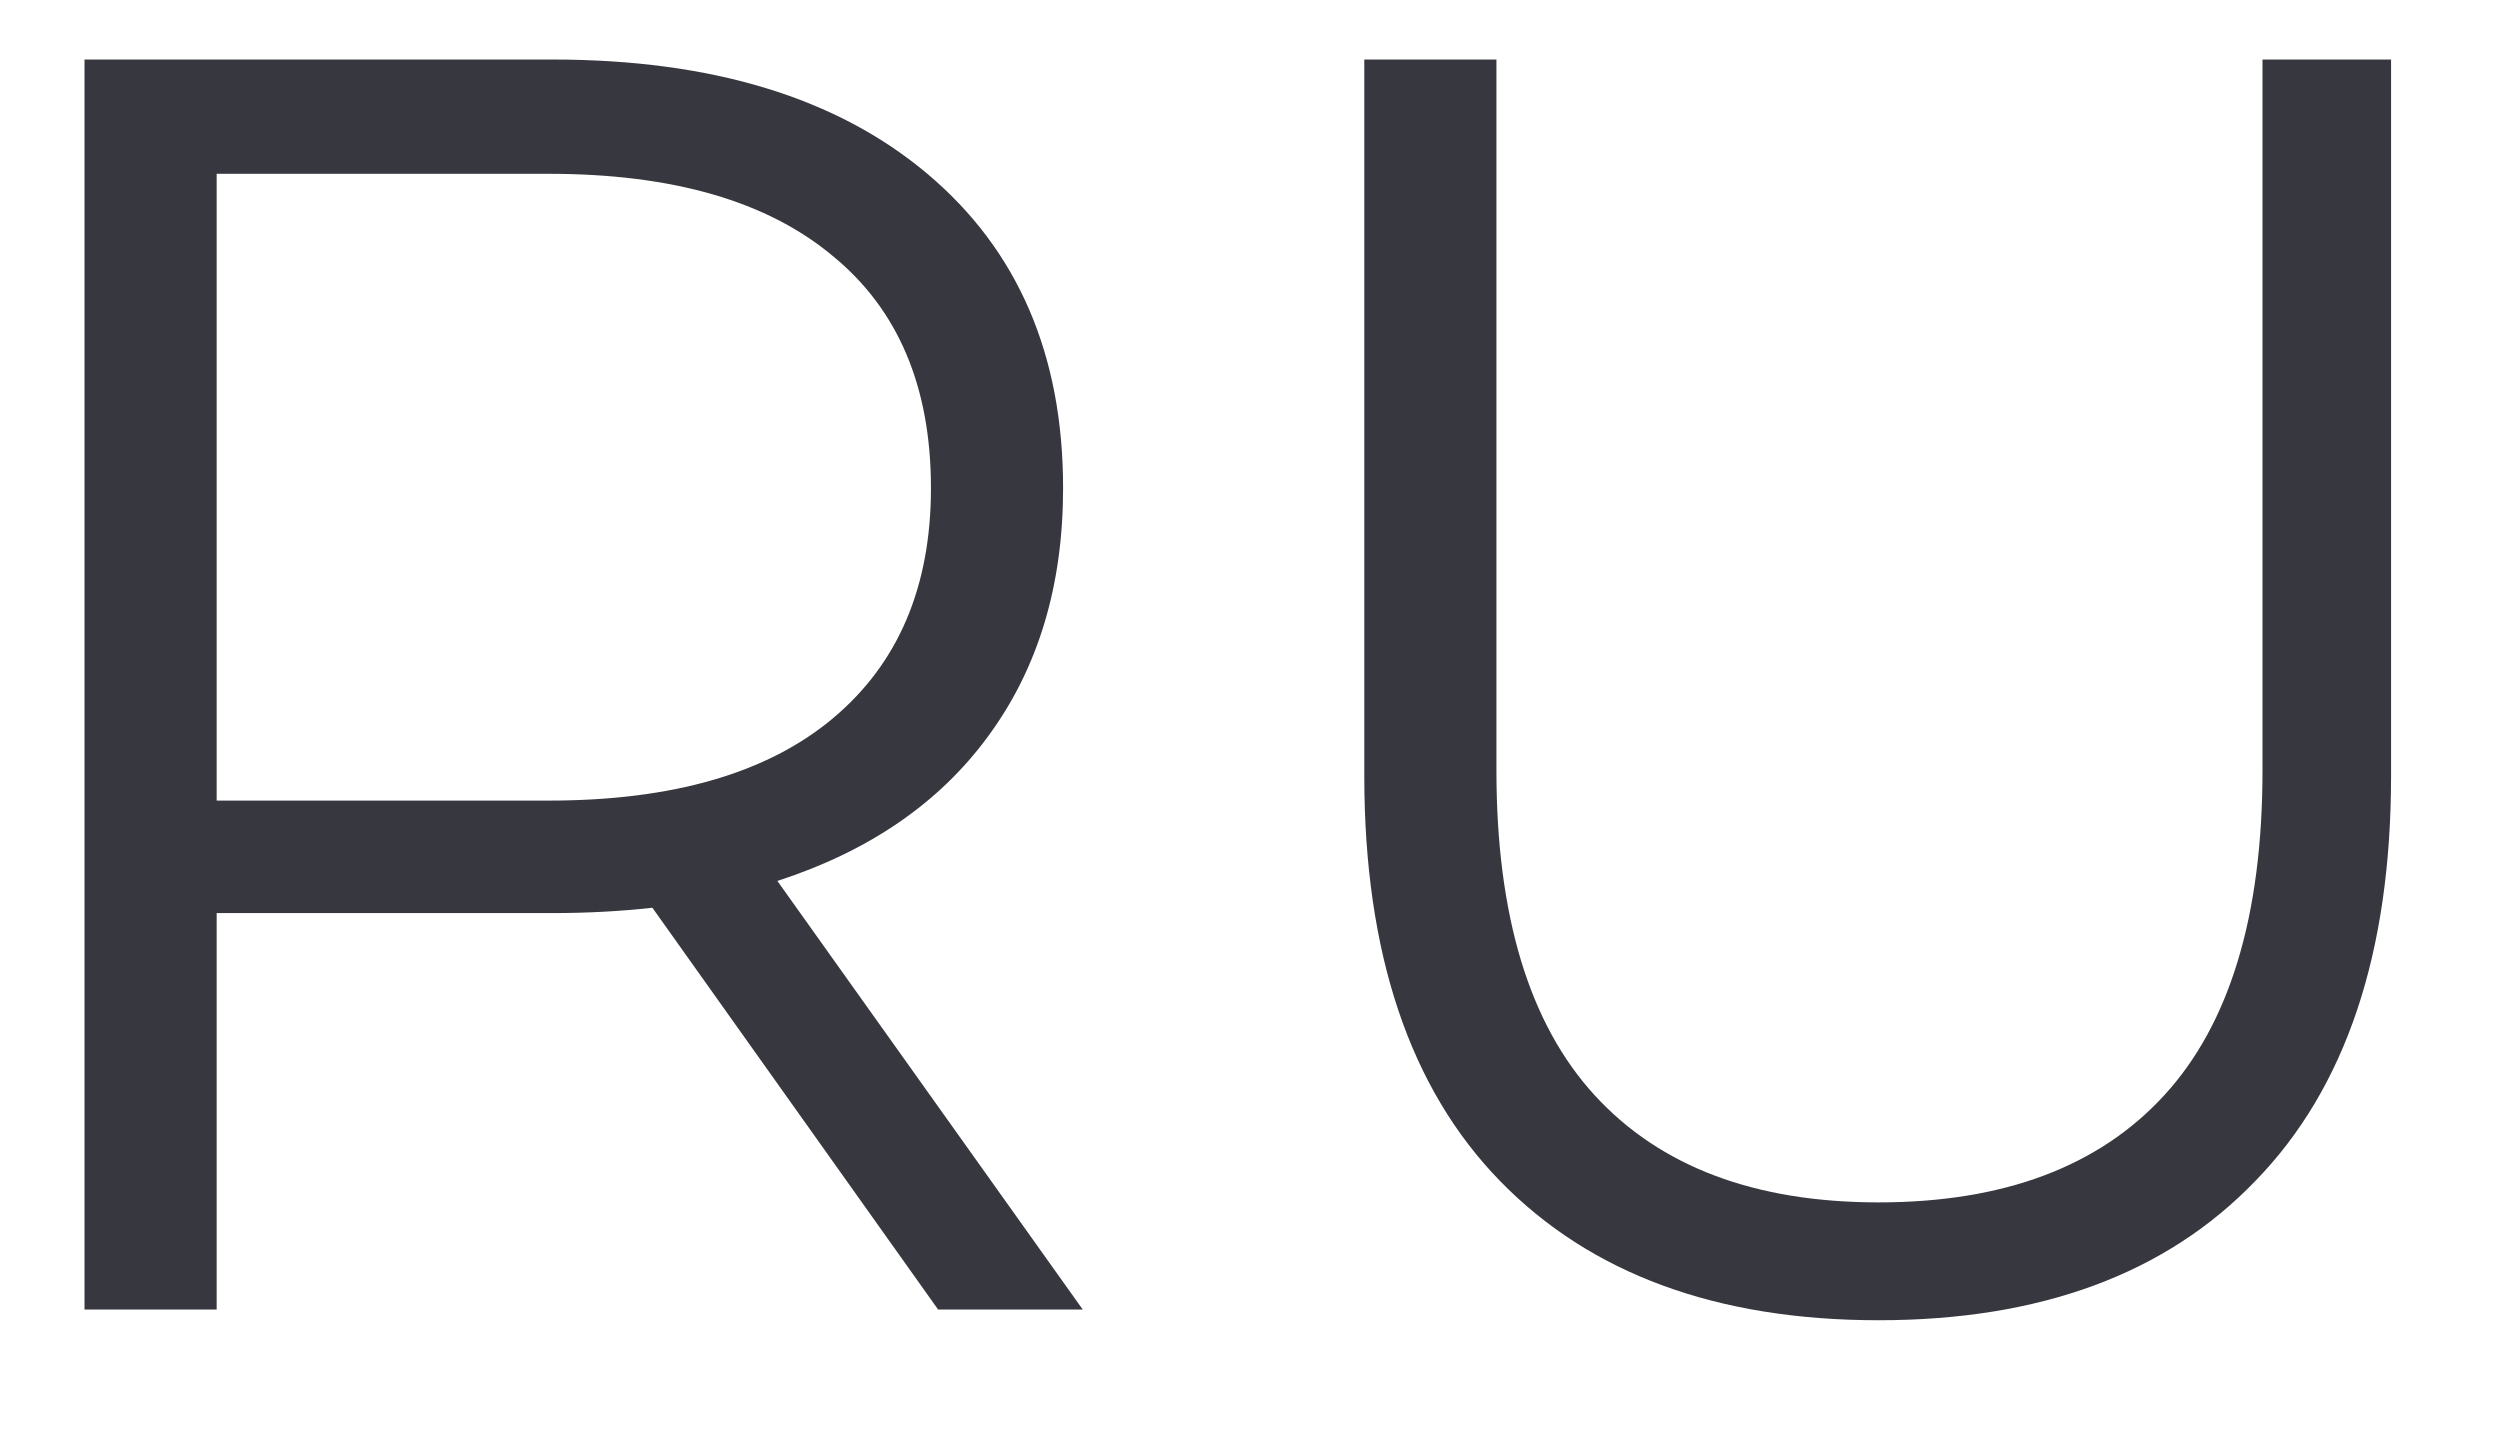 <svg width="21" height="12" viewBox="0 0 21 12" fill="none" xmlns="http://www.w3.org/2000/svg">
<path d="M7.88 11L5.48 7.625C5.21 7.655 4.93 7.67 4.64 7.67H1.82V11H0.71V0.5H4.64C5.98 0.5 7.03 0.82 7.79 1.46C8.55 2.1 8.93 2.98 8.93 4.1C8.93 4.92 8.72 5.615 8.3 6.185C7.89 6.745 7.3 7.15 6.53 7.4L9.095 11H7.88ZM4.61 6.725C5.65 6.725 6.445 6.495 6.995 6.035C7.545 5.575 7.82 4.93 7.82 4.1C7.82 3.25 7.545 2.6 6.995 2.15C6.445 1.69 5.65 1.46 4.61 1.46H1.82V6.725H4.61ZM15.78 11.09C14.42 11.09 13.36 10.7 12.6 9.92C11.84 9.14 11.46 8.005 11.46 6.515V0.5H12.57V6.47C12.57 7.69 12.845 8.6 13.395 9.2C13.945 9.8 14.74 10.1 15.78 10.1C16.83 10.1 17.63 9.8 18.18 9.2C18.73 8.6 19.005 7.69 19.005 6.47V0.5H20.085V6.515C20.085 8.005 19.705 9.14 18.945 9.92C18.195 10.7 17.14 11.09 15.78 11.09Z" fill="#37373F"/>
</svg>
